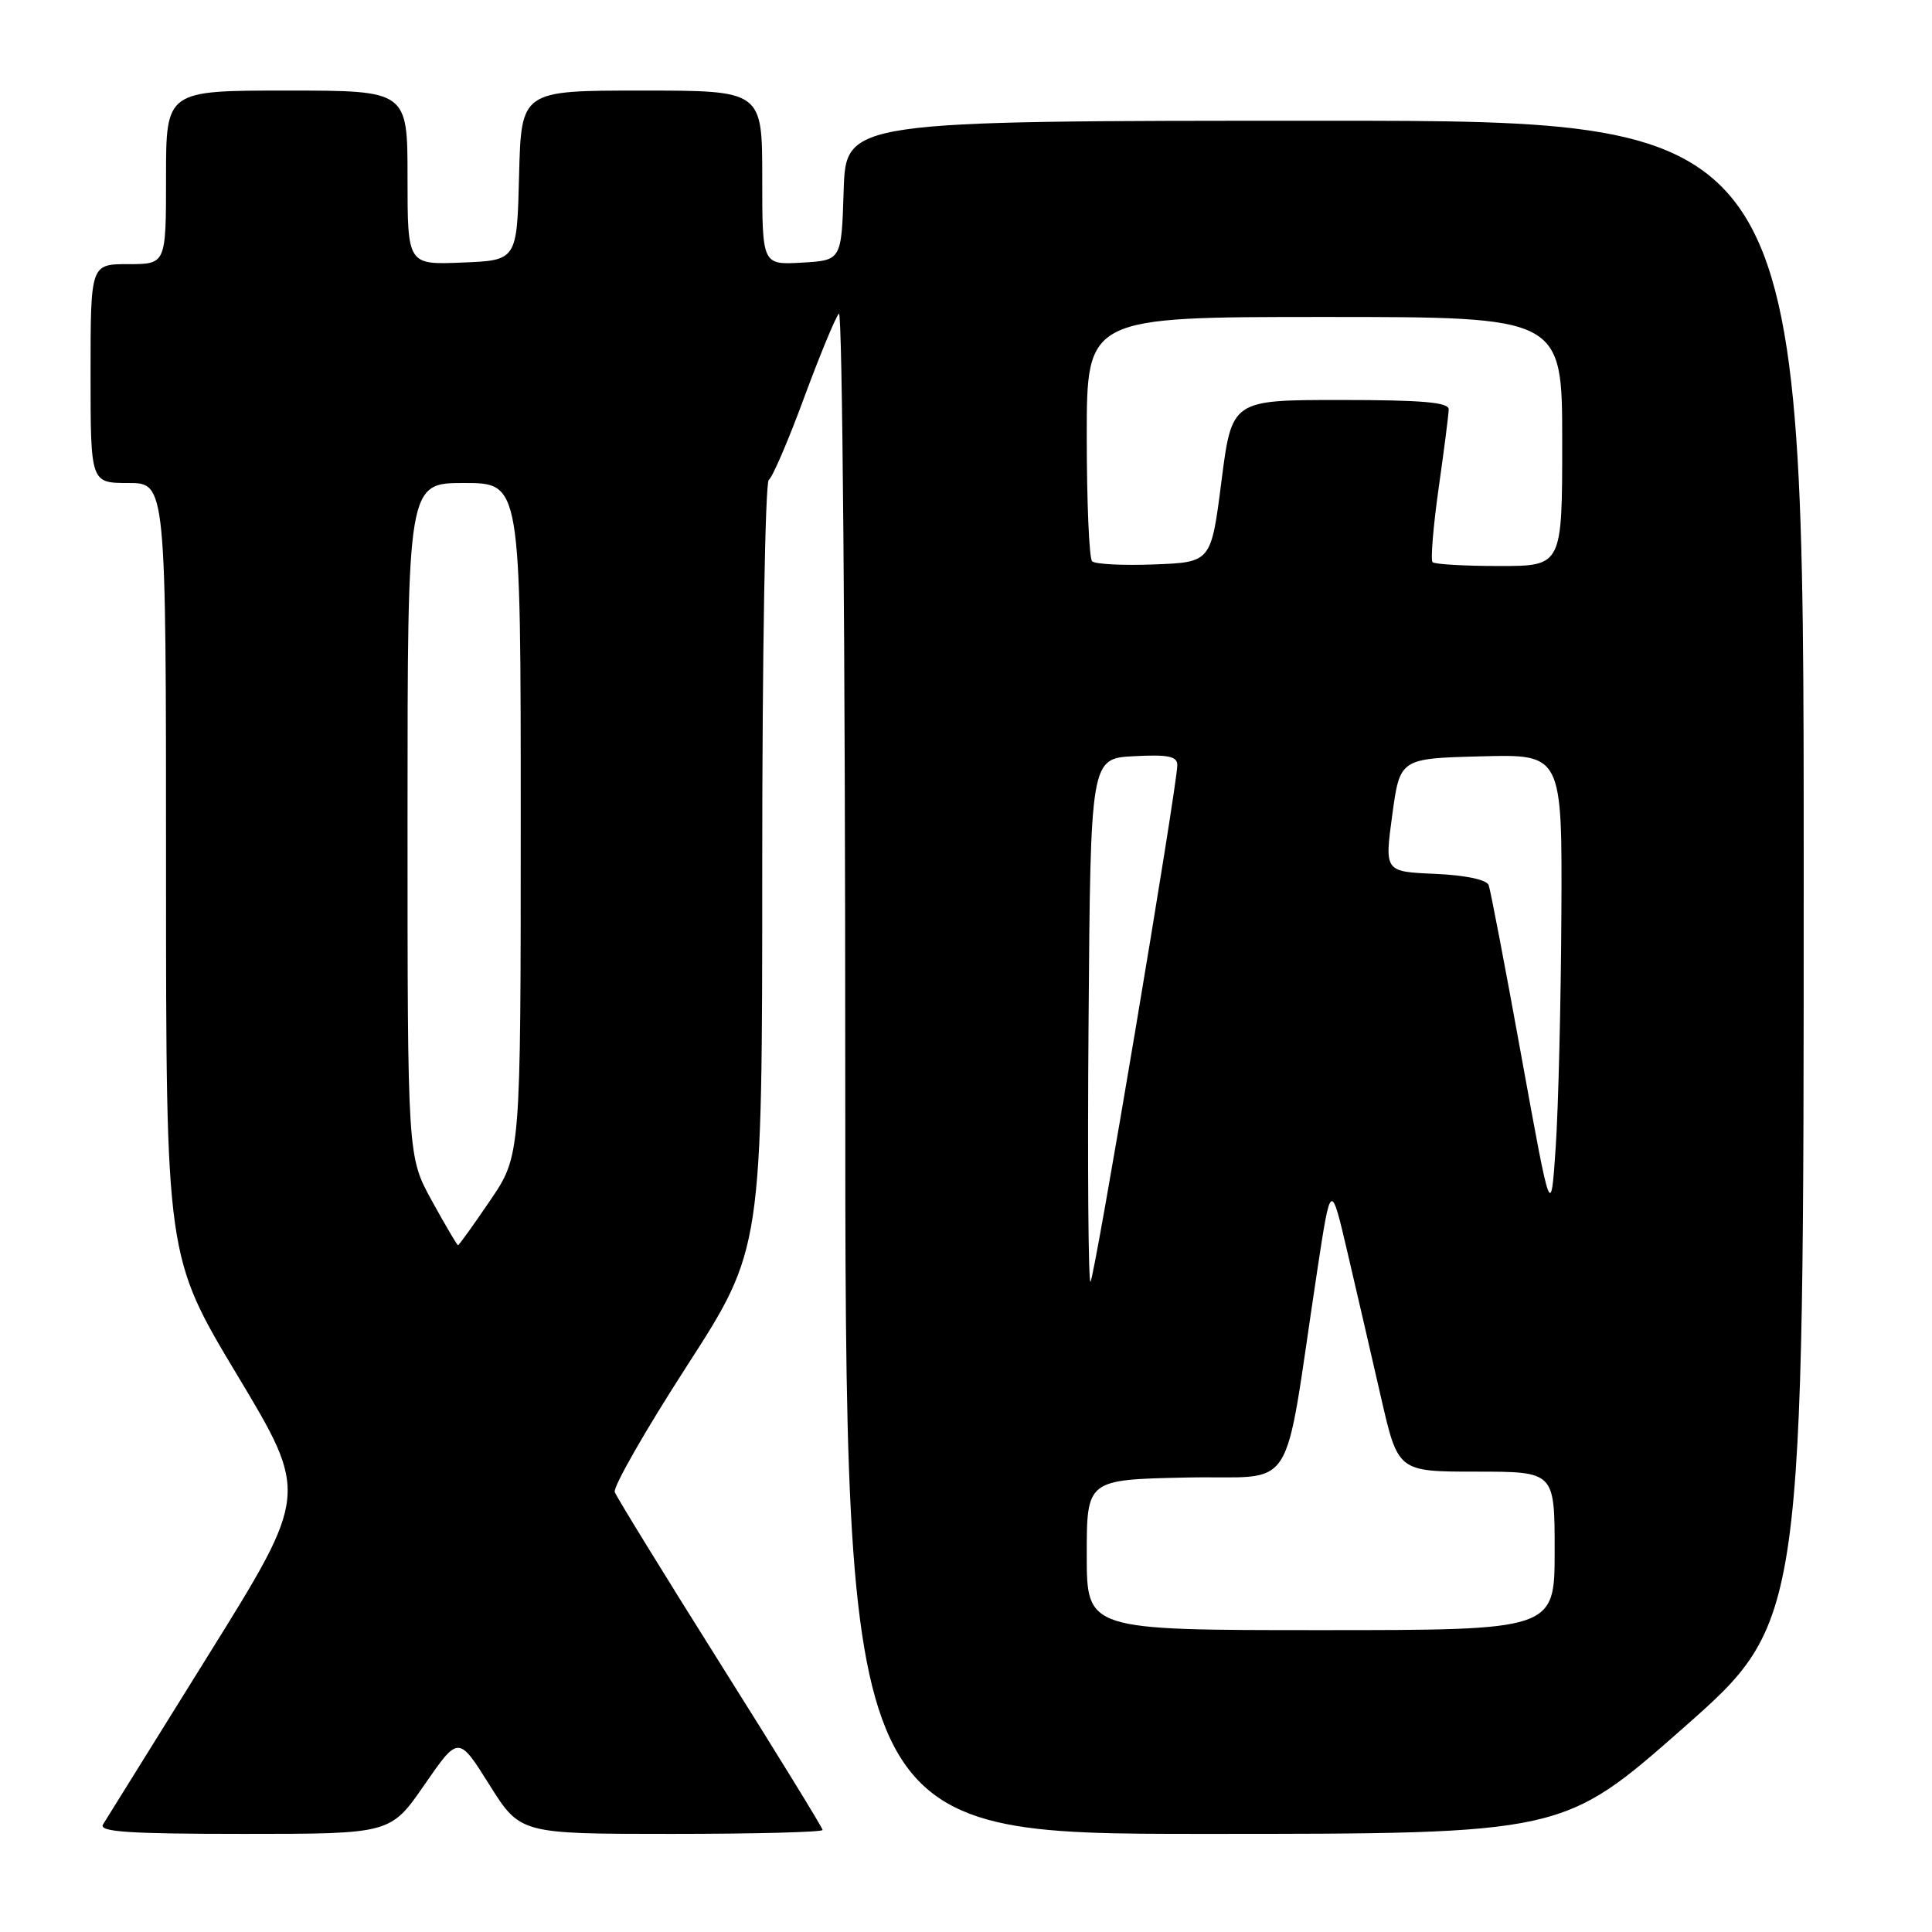 <?xml version="1.0" encoding="UTF-8" standalone="no"?>
<!DOCTYPE svg PUBLIC "-//W3C//DTD SVG 1.1//EN" "http://www.w3.org/Graphics/SVG/1.1/DTD/svg11.dtd" >
<svg xmlns="http://www.w3.org/2000/svg" xmlns:xlink="http://www.w3.org/1999/xlink" version="1.1" viewBox="0 0 256 256">
 <g >
 <path fill="currentColor"
d=" M 56.25 236.48 C 60.75 229.97 60.75 229.97 64.84 236.48 C 68.93 243.00 68.93 243.00 88.96 243.00 C 99.98 243.00 109.00 242.77 109.00 242.48 C 109.00 242.20 102.90 232.28 95.45 220.45 C 88.00 208.61 81.71 198.38 81.46 197.71 C 81.21 197.05 85.51 189.53 91.01 181.01 C 101.00 165.52 101.00 165.52 101.00 114.82 C 101.00 86.93 101.39 63.88 101.87 63.58 C 102.34 63.29 104.44 58.42 106.52 52.77 C 108.61 47.12 110.69 42.07 111.16 41.55 C 111.62 41.03 112.00 86.14 112.00 141.80 C 112.00 243.00 112.00 243.00 159.56 243.00 C 207.12 243.00 207.12 243.00 223.06 228.95 C 239.00 214.89 239.00 214.89 239.00 115.45 C 239.00 16.00 239.00 16.00 175.54 16.00 C 112.08 16.00 112.08 16.00 111.79 25.25 C 111.50 34.50 111.50 34.50 106.25 34.80 C 101.00 35.10 101.00 35.10 101.00 23.55 C 101.00 12.00 101.00 12.00 85.03 12.00 C 69.07 12.00 69.07 12.00 68.78 23.25 C 68.50 34.50 68.50 34.50 61.25 34.79 C 54.00 35.09 54.00 35.09 54.00 23.54 C 54.00 12.00 54.00 12.00 38.00 12.00 C 22.00 12.00 22.00 12.00 22.00 23.50 C 22.00 35.00 22.00 35.00 17.00 35.00 C 12.00 35.00 12.00 35.00 12.00 49.50 C 12.00 64.00 12.00 64.00 17.00 64.00 C 22.00 64.00 22.00 64.00 22.00 115.25 C 22.00 166.50 22.00 166.50 31.45 182.23 C 40.89 197.97 40.89 197.97 27.66 219.23 C 20.38 230.93 14.07 241.06 13.65 241.75 C 13.05 242.73 17.03 243.00 32.32 243.00 C 51.75 243.00 51.75 243.00 56.25 236.48 Z  M 144.00 206.03 C 144.00 196.06 144.00 196.06 157.21 195.78 C 172.12 195.46 169.90 198.96 174.52 168.50 C 176.34 156.50 176.34 156.50 178.56 166.00 C 179.78 171.22 181.79 179.89 183.01 185.25 C 185.25 195.00 185.25 195.00 195.62 195.00 C 206.00 195.00 206.00 195.00 206.00 205.50 C 206.00 216.00 206.00 216.00 175.00 216.00 C 144.00 216.00 144.00 216.00 144.00 206.03 Z  M 144.24 135.43 C 144.50 100.50 144.50 100.50 150.25 100.20 C 154.79 99.96 156.00 100.21 156.00 101.38 C 156.00 104.06 145.05 169.29 144.50 169.83 C 144.21 170.12 144.09 154.64 144.24 135.43 Z  M 57.23 159.12 C 54.00 153.25 54.00 153.25 54.00 108.62 C 54.00 64.00 54.00 64.00 61.50 64.00 C 69.00 64.00 69.00 64.00 69.00 108.55 C 69.00 153.11 69.00 153.11 64.96 159.05 C 62.74 162.32 60.82 165.00 60.69 165.00 C 60.57 165.00 59.01 162.36 57.23 159.12 Z  M 201.60 140.00 C 199.46 128.18 197.50 117.96 197.26 117.29 C 196.99 116.56 194.21 115.97 190.14 115.79 C 183.46 115.50 183.46 115.50 184.48 108.00 C 185.50 100.50 185.50 100.50 196.25 100.22 C 207.00 99.93 207.00 99.93 206.89 121.22 C 206.83 132.92 206.49 146.78 206.14 152.00 C 205.50 161.50 205.50 161.50 201.60 140.00 Z  M 144.71 74.37 C 144.32 73.98 144.00 66.54 144.00 57.83 C 144.00 42.00 144.00 42.00 175.50 42.00 C 207.00 42.00 207.00 42.00 207.00 58.50 C 207.00 75.00 207.00 75.00 198.67 75.00 C 194.08 75.00 190.10 74.77 189.82 74.49 C 189.55 74.21 189.90 69.82 190.62 64.74 C 191.34 59.66 191.95 54.94 191.96 54.25 C 191.99 53.31 188.48 53.00 177.62 53.00 C 163.23 53.00 163.23 53.00 161.85 63.75 C 160.48 74.50 160.48 74.50 152.94 74.79 C 148.80 74.95 145.09 74.76 144.71 74.37 Z "/>
</g>
</svg>
